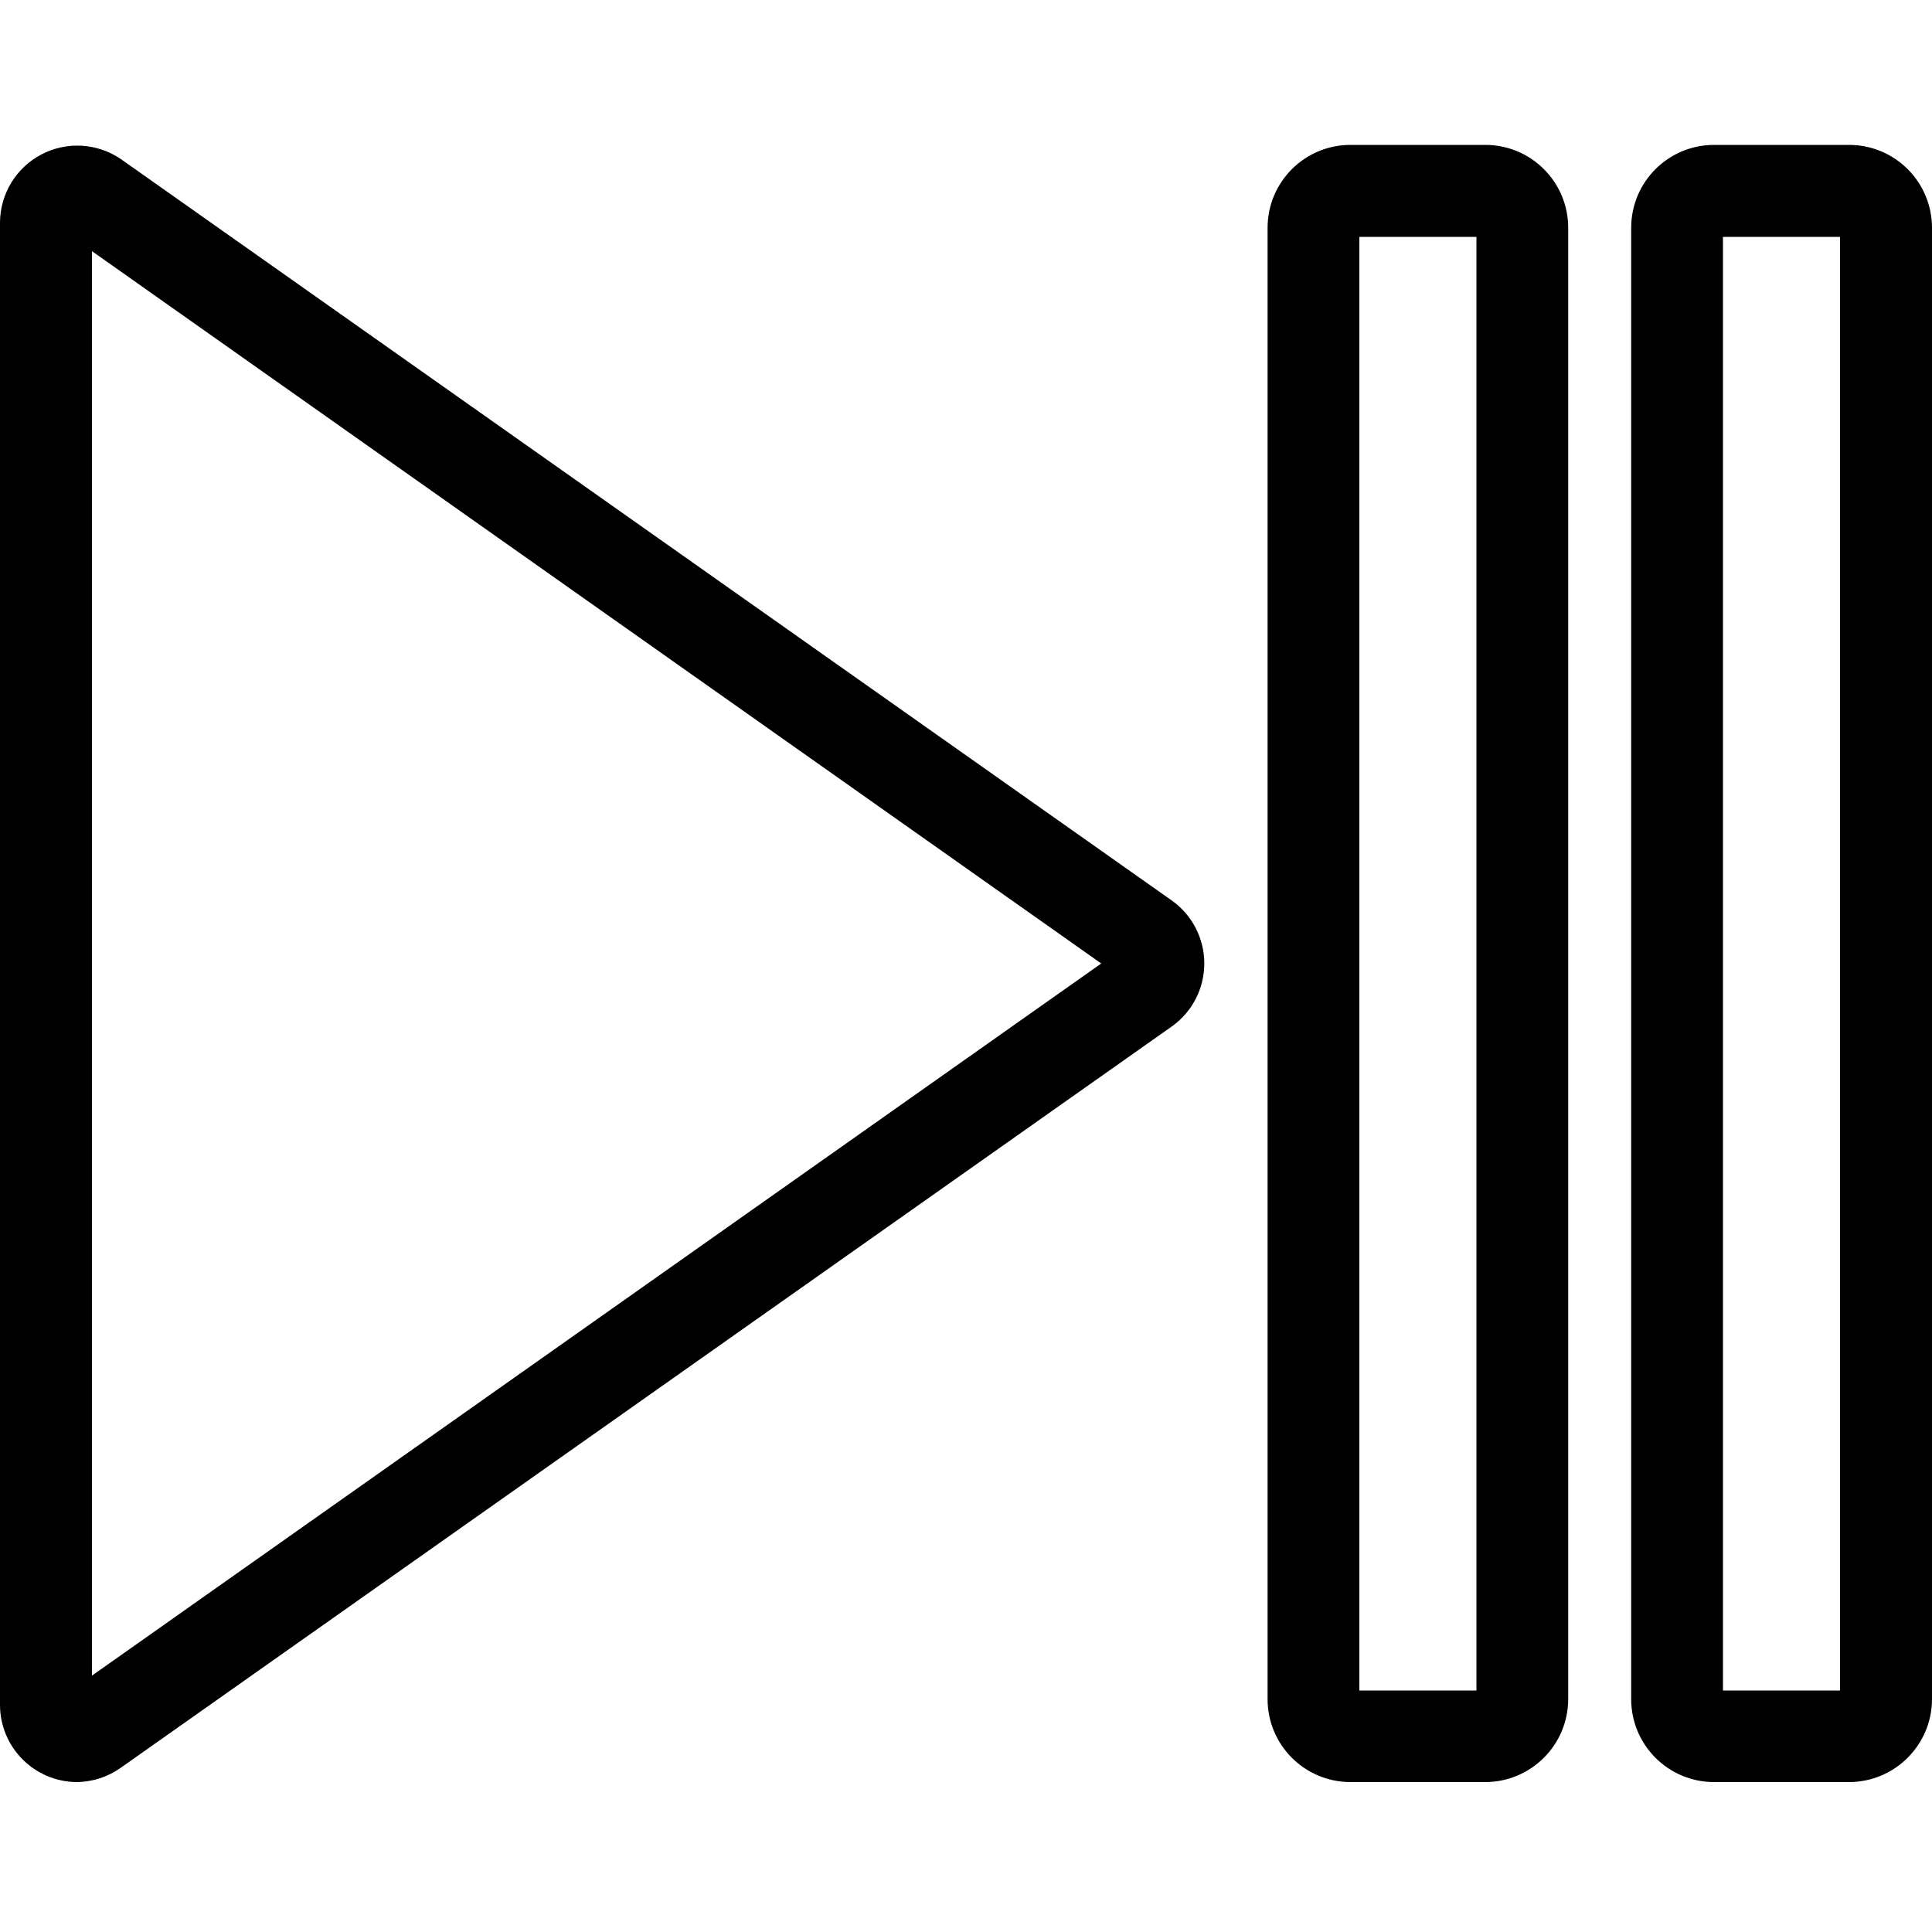 <?xml version="1.0" encoding="UTF-8"?>
<svg width="100px" height="100px" viewBox="0 0 100 100" version="1.1" xmlns="http://www.w3.org/2000/svg" xmlns:xlink="http://www.w3.org/1999/xlink">
    <!-- Generator: Sketch 57.1 (83088) - https://sketch.com -->
    <title>regular/play-pause-regular</title>
    <desc>Created with Sketch.</desc>
    <g id="regular/play-pause" stroke="none" stroke-width="1" fill="none" fill-rule="evenodd">
        <path d="M6.25,8.23 L60.68,46.63 C61.719,47.382 62.334,48.587 62.334,49.87 C62.334,51.153 61.719,52.358 60.68,53.11 L6.25,91.5 C5.592,91.968 4.808,92.226 4,92.24 C1.791,92.24 -4.99996453e-08,90.449 -4.99996453e-08,88.24 L-4.99996453e-08,11.5 C0.014,10.025 0.838,8.677 2.145,7.993 C3.453,7.309 5.03,7.4 6.25,8.23 Z M76.88,7.5 C79.249,7.5 81.17,9.421 81.17,11.79 L81.17,87.95 C81.165,90.313 79.253,92.229 76.89,92.24 L69.89,92.24 C67.525,92.234 65.61,90.315 65.61,87.95 L65.61,11.79 C65.61,9.428 67.519,7.511 69.88,7.5 L76.88,7.5 Z M95.7,7.5 C96.84,7.497 97.933,7.948 98.74,8.753 C99.547,9.558 100,10.65 100,11.79 L100,87.95 C99.995,90.317 98.077,92.235 95.71,92.24 L88.71,92.24 C86.345,92.234 84.43,90.315 84.43,87.95 L84.43,11.79 C84.43,9.428 86.339,7.511 88.7,7.5 L95.7,7.5 Z M76.42,12.26 L70.36,12.26 L70.36,87.5 L76.42,87.5 L76.42,12.26 Z M95.24,12.26 L89.18,12.26 L89.18,87.5 L95.24,87.5 L95.24,12.26 Z M4.76,13 L4.76,86.73 L57,49.87 L4.76,13 Z" id="Shape" fill="#000000"></path>
    </g>
</svg>